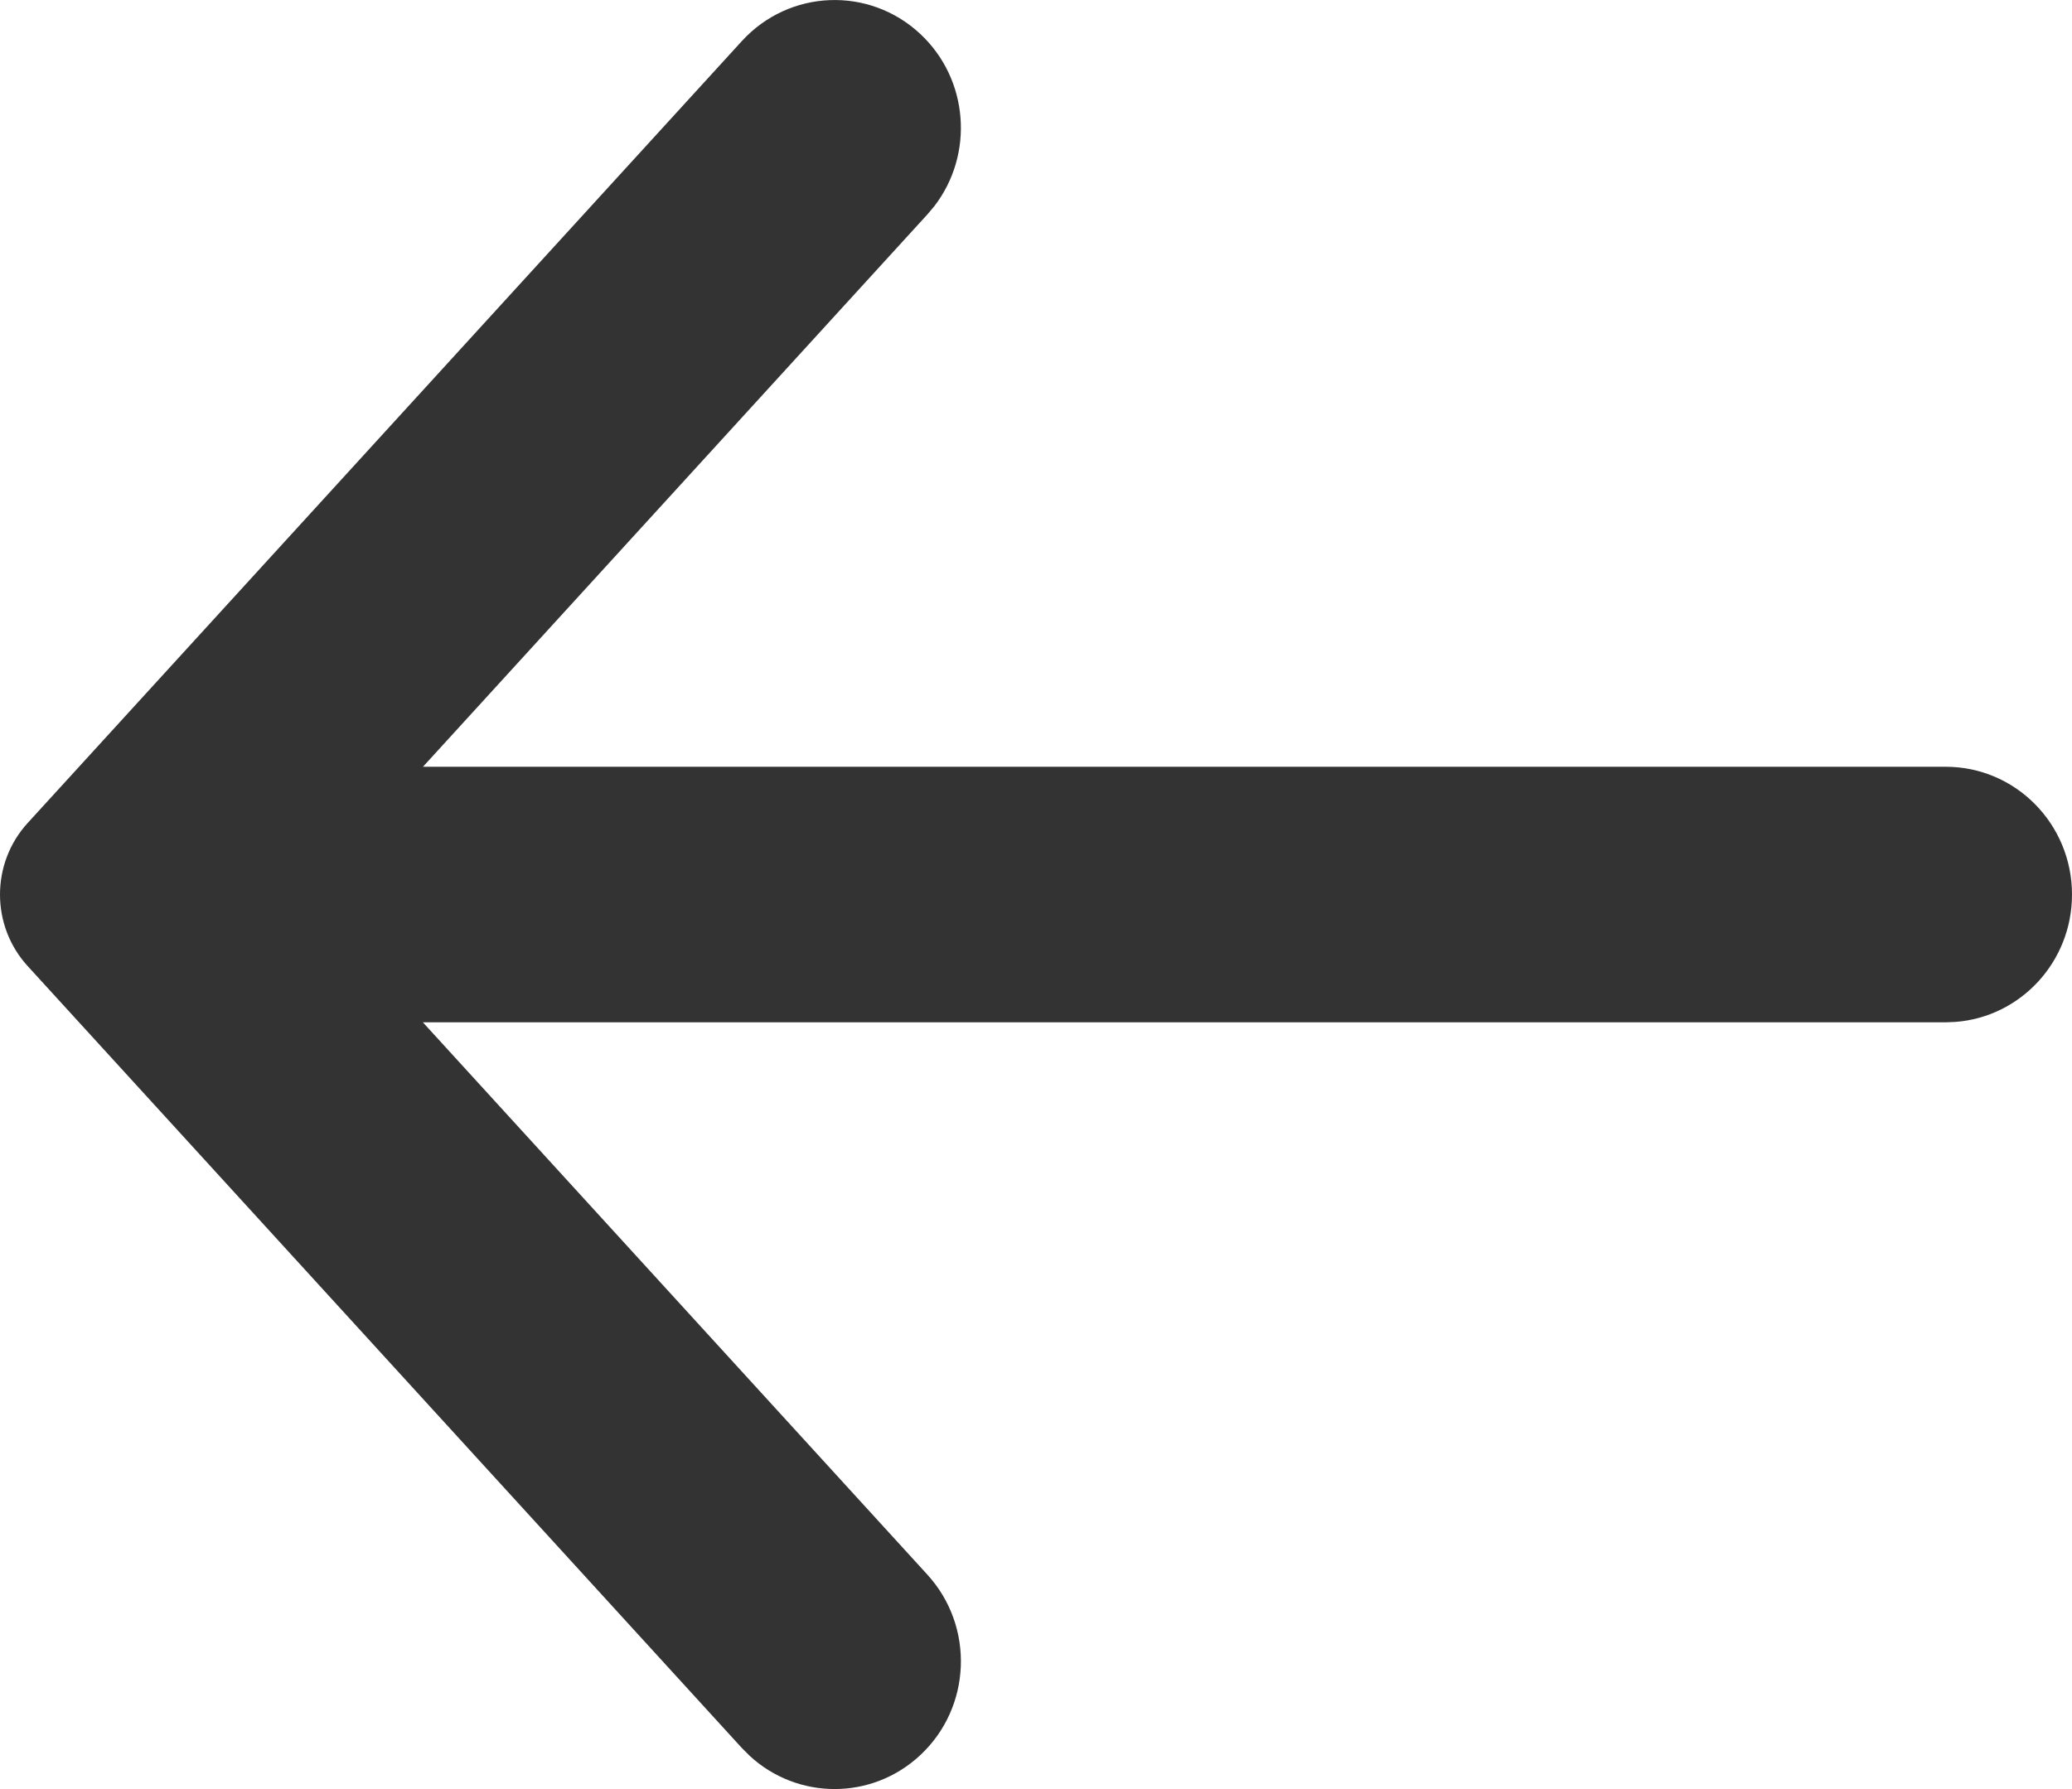 <svg width="22" height="19" viewBox="0 0 22 19" fill="none" xmlns="http://www.w3.org/2000/svg">
<path fill-rule="evenodd" clip-rule="evenodd" d="M22 9.5C22 10.216 21.453 10.802 20.759 10.853L20.659 10.857L4.49 10.857L9.846 16.722C10.349 17.272 10.316 18.131 9.772 18.639C9.257 19.121 8.468 19.116 7.96 18.647L7.877 18.564L0.294 10.26C-0.098 9.831 -0.098 9.169 0.294 8.74L7.877 0.436C8.38 -0.114 9.228 -0.148 9.772 0.361C10.287 0.843 10.344 1.639 9.921 2.189L9.846 2.278L4.491 8.143L20.659 8.143C21.4 8.143 22 8.75 22 9.5Z" fill="#333333"/>
</svg>
